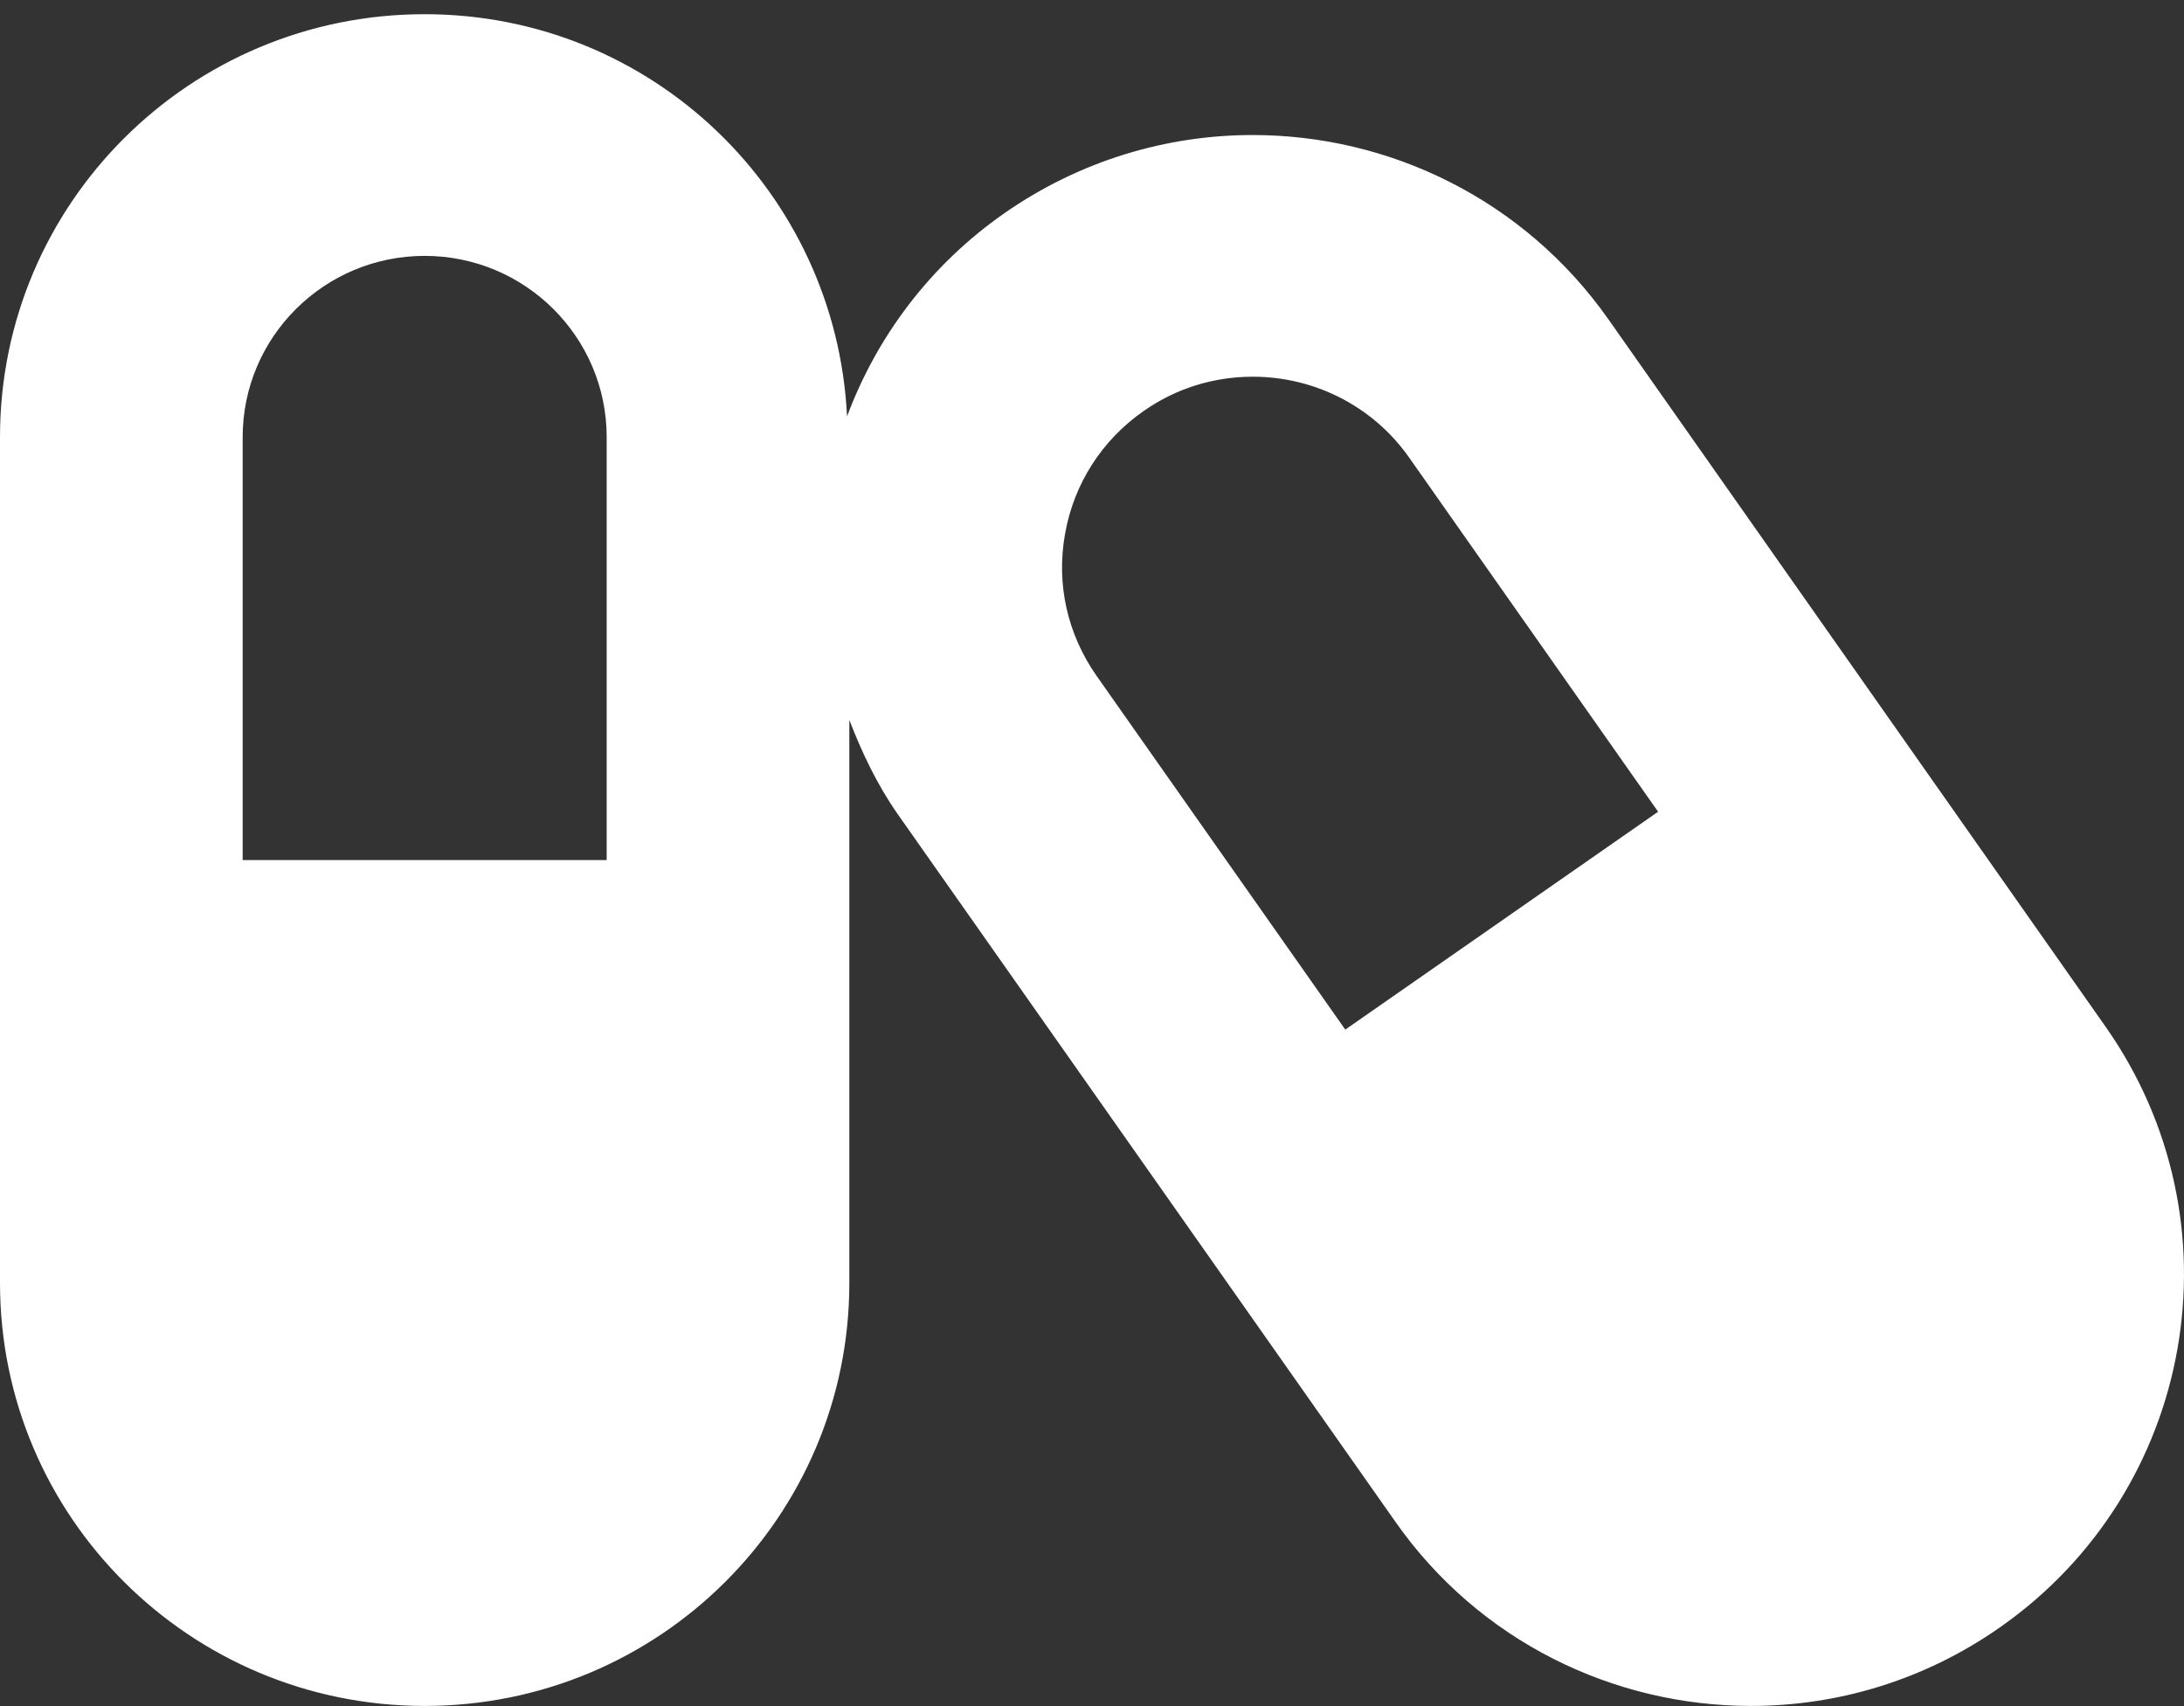 <svg width="64" height="50" viewBox="0 0 64 50" fill="none" xmlns="http://www.w3.org/2000/svg">
<rect x="0" y="0" width="64" height="50" fill="#333333" stroke="none"/>
<g id="&#240;&#159;&#166;&#134; icon &#34;Capsules&#34;">
<path id="Vector" d="M61.7 30.086L47.133 9.358C44.656 5.839 40.711 3.957 36.711 3.957C34.2 3.957 31.656 4.699 29.433 6.248C27.245 7.775 25.689 9.878 24.822 12.202C24.5 5.639 19.111 0.416 12.444 0.416C5.567 0.416 0 5.96 0 12.811V37.6C0 44.451 5.567 49.995 12.444 49.995C19.322 49.995 24.889 44.451 24.889 37.6V21.1C25.256 22.051 25.7 22.992 26.311 23.866L40.889 44.595C43.356 48.114 47.3 49.995 51.311 49.995C53.834 49.995 56.367 49.254 58.589 47.704C64.334 43.698 65.722 35.807 61.7 30.086ZM17.778 25.206H7.111V12.811C7.111 9.878 9.5 7.499 12.444 7.499C15.389 7.499 17.778 9.878 17.778 12.811V25.206ZM39.422 30.174L32.133 19.805C31.278 18.587 30.945 17.105 31.211 15.644C31.467 14.183 32.289 12.899 33.511 12.047C34.456 11.383 35.567 11.04 36.711 11.04C38.545 11.04 40.256 11.925 41.3 13.419L48.589 23.789L39.422 30.174Z" fill="white"/>
</g>
</svg>
